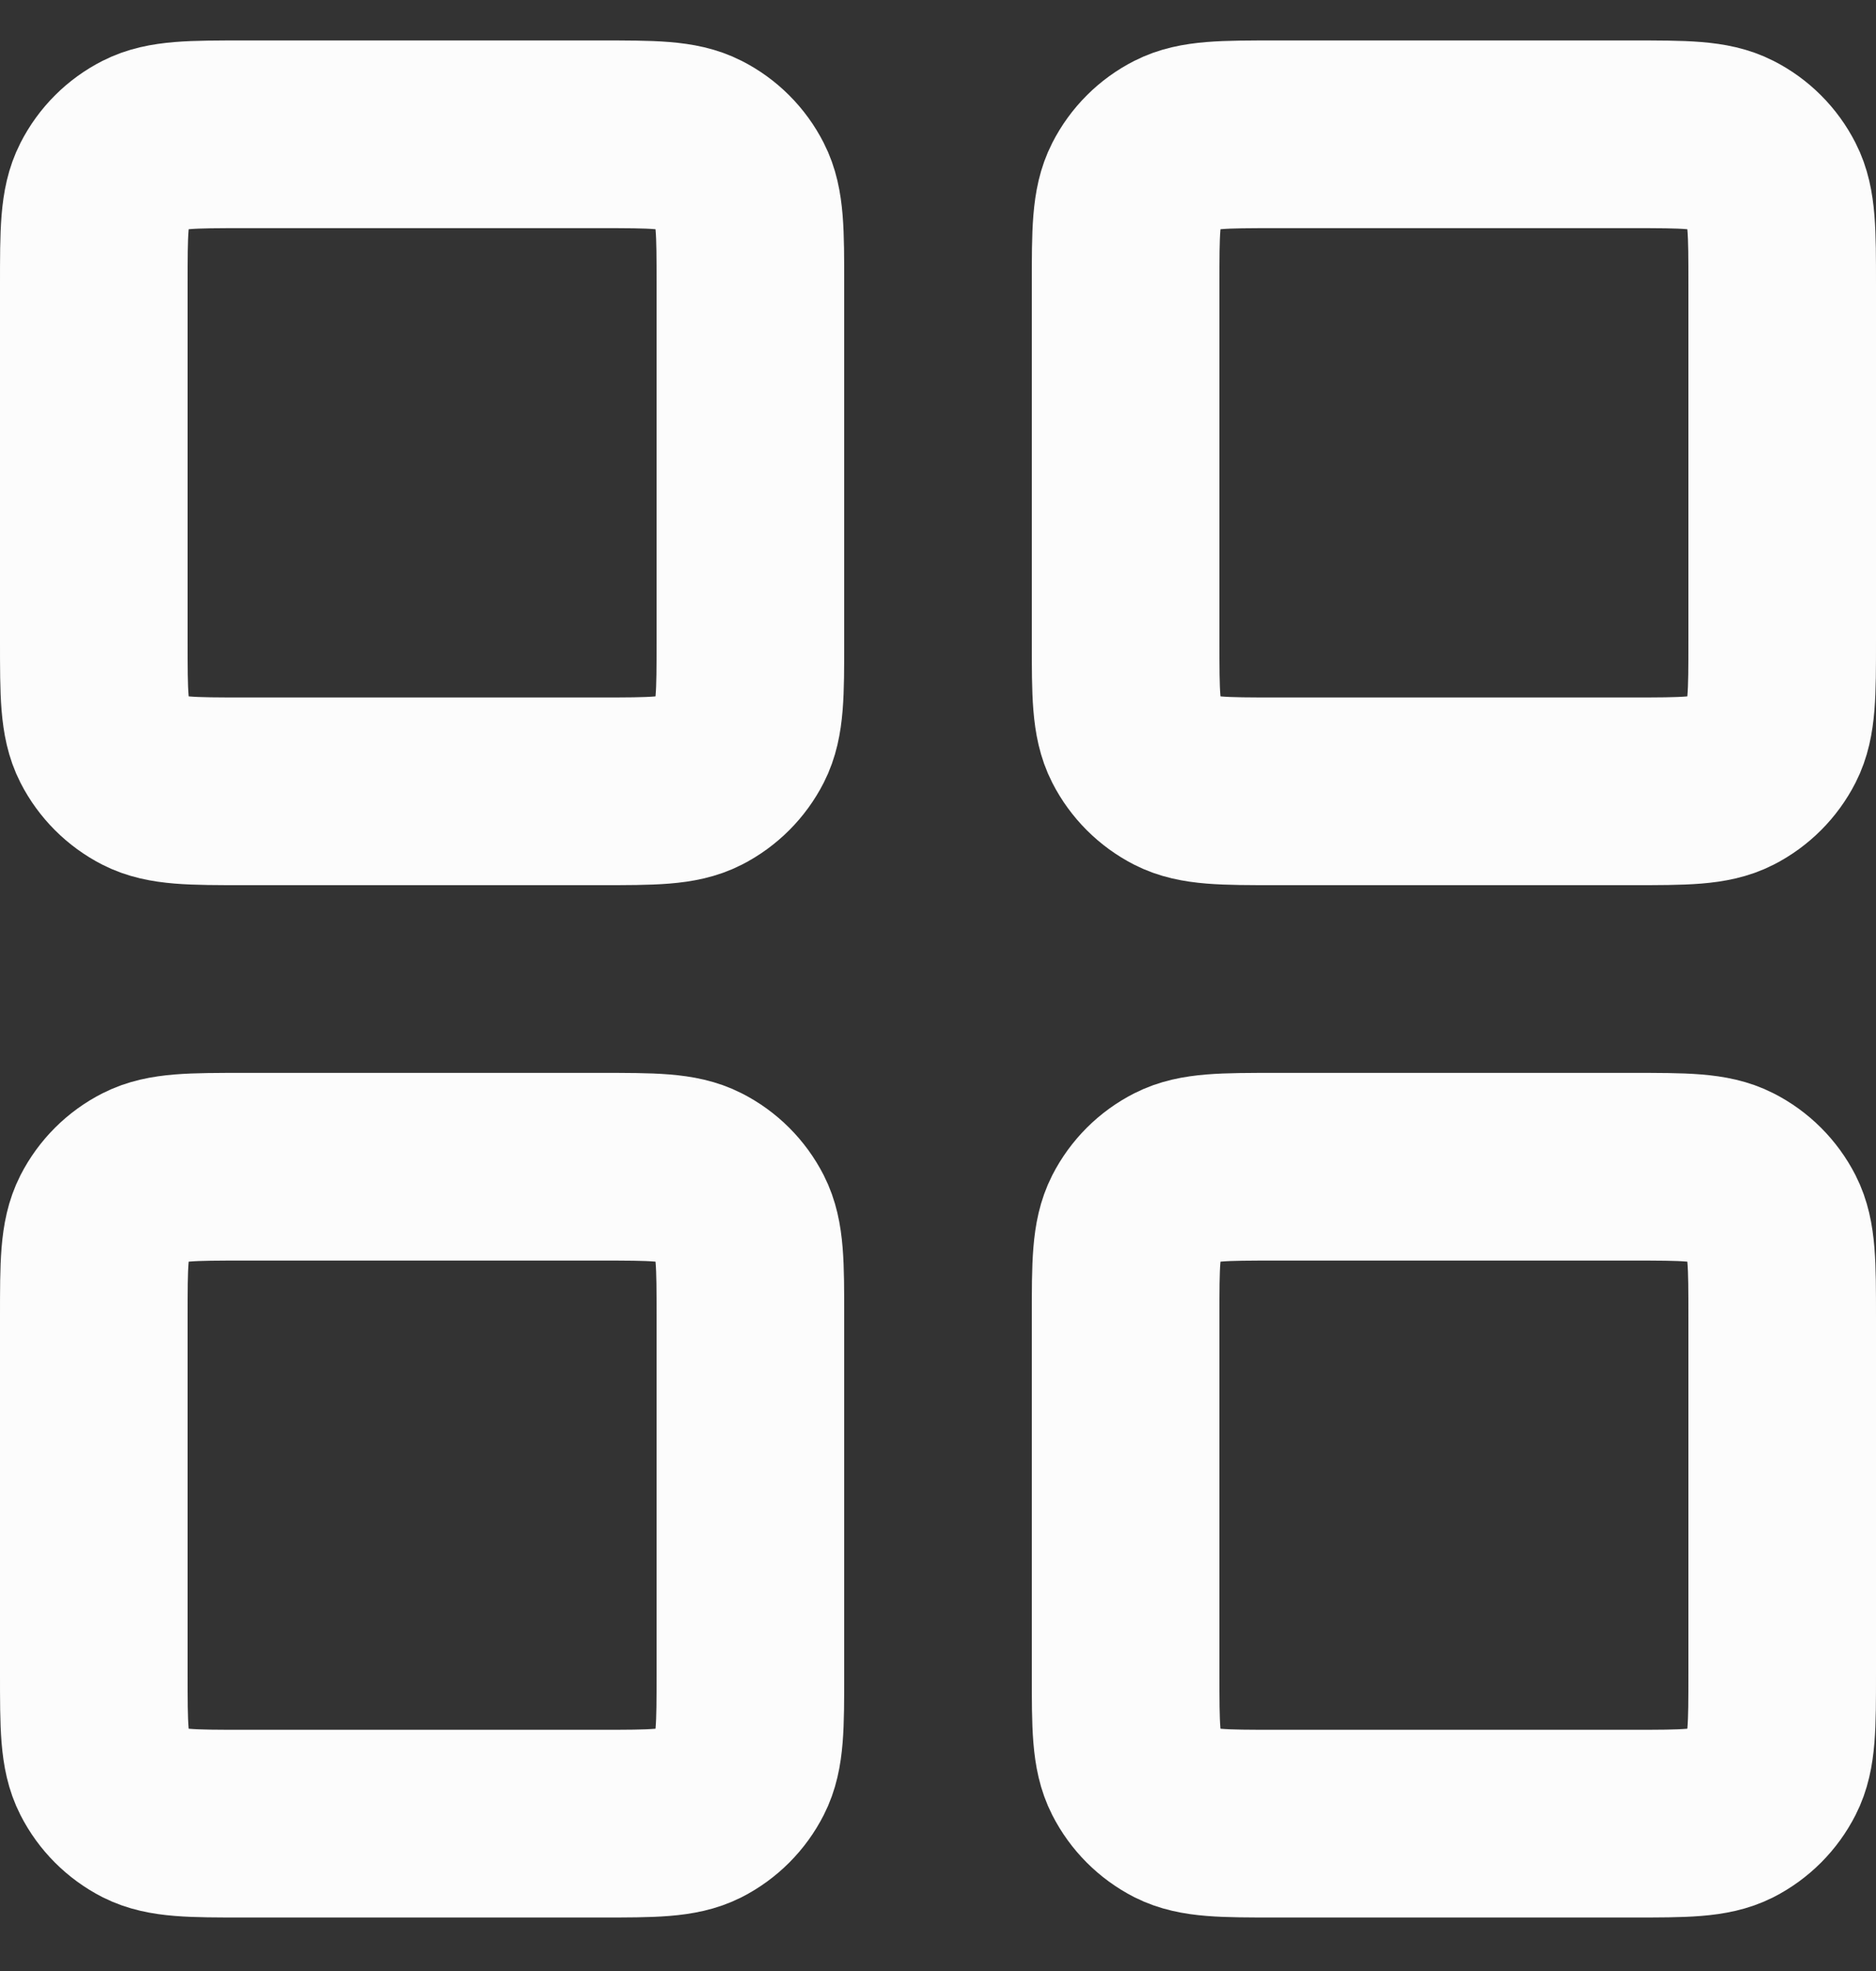 <svg width="20" height="21" viewBox="0 0 20 21" fill="none" xmlns="http://www.w3.org/2000/svg">
<rect x="0" y="0" width="20" height="21" fill="#333333" stroke="none"/>
<path d="M6.4 1.431H2.6C2.04 1.431 1.76 1.431 1.546 1.54C1.358 1.635 1.205 1.788 1.109 1.977C1 2.19 1 2.47 1 3.031V6.831C1 7.391 1 7.671 1.109 7.885C1.205 8.073 1.358 8.226 1.546 8.322C1.76 8.431 2.04 8.431 2.6 8.431H6.4C6.96 8.431 7.24 8.431 7.454 8.322C7.642 8.226 7.795 8.073 7.891 7.885C8 7.671 8 7.391 8 6.831V3.031C8 2.47 8 2.19 7.891 1.977C7.795 1.788 7.642 1.635 7.454 1.54C7.24 1.431 6.96 1.431 6.4 1.431Z" stroke="#FCFCFC" stroke-width="2" stroke-linecap="round" stroke-linejoin="round"/>
<path d="M17.4 1.431H13.6C13.04 1.431 12.76 1.431 12.546 1.54C12.358 1.635 12.205 1.788 12.109 1.977C12 2.19 12 2.47 12 3.031V6.831C12 7.391 12 7.671 12.109 7.885C12.205 8.073 12.358 8.226 12.546 8.322C12.76 8.431 13.04 8.431 13.6 8.431H17.4C17.96 8.431 18.24 8.431 18.454 8.322C18.642 8.226 18.795 8.073 18.891 7.885C19 7.671 19 7.391 19 6.831V3.031C19 2.47 19 2.19 18.891 1.977C18.795 1.788 18.642 1.635 18.454 1.54C18.24 1.431 17.96 1.431 17.4 1.431Z" stroke="#FCFCFC" stroke-width="2" stroke-linecap="round" stroke-linejoin="round"/>
<path d="M17.4 12.431H13.6C13.04 12.431 12.76 12.431 12.546 12.54C12.358 12.635 12.205 12.788 12.109 12.976C12 13.19 12 13.47 12 14.03V17.831C12 18.391 12 18.671 12.109 18.884C12.205 19.073 12.358 19.226 12.546 19.322C12.76 19.43 13.04 19.43 13.6 19.43H17.4C17.96 19.43 18.24 19.43 18.454 19.322C18.642 19.226 18.795 19.073 18.891 18.884C19 18.671 19 18.391 19 17.831V14.03C19 13.47 19 13.19 18.891 12.976C18.795 12.788 18.642 12.635 18.454 12.54C18.24 12.431 17.96 12.431 17.4 12.431Z" stroke="#FCFCFC" stroke-width="2" stroke-linecap="round" stroke-linejoin="round"/>
<path d="M6.4 12.431H2.6C2.04 12.431 1.76 12.431 1.546 12.54C1.358 12.635 1.205 12.788 1.109 12.976C1 13.19 1 13.47 1 14.03V17.831C1 18.391 1 18.671 1.109 18.884C1.205 19.073 1.358 19.226 1.546 19.322C1.76 19.43 2.04 19.43 2.6 19.43H6.4C6.96 19.43 7.24 19.43 7.454 19.322C7.642 19.226 7.795 19.073 7.891 18.884C8 18.671 8 18.391 8 17.831V14.03C8 13.47 8 13.19 7.891 12.976C7.795 12.788 7.642 12.635 7.454 12.54C7.24 12.431 6.96 12.431 6.4 12.431Z" stroke="#FCFCFC" stroke-width="2" stroke-linecap="round" stroke-linejoin="round"/>
</svg>
